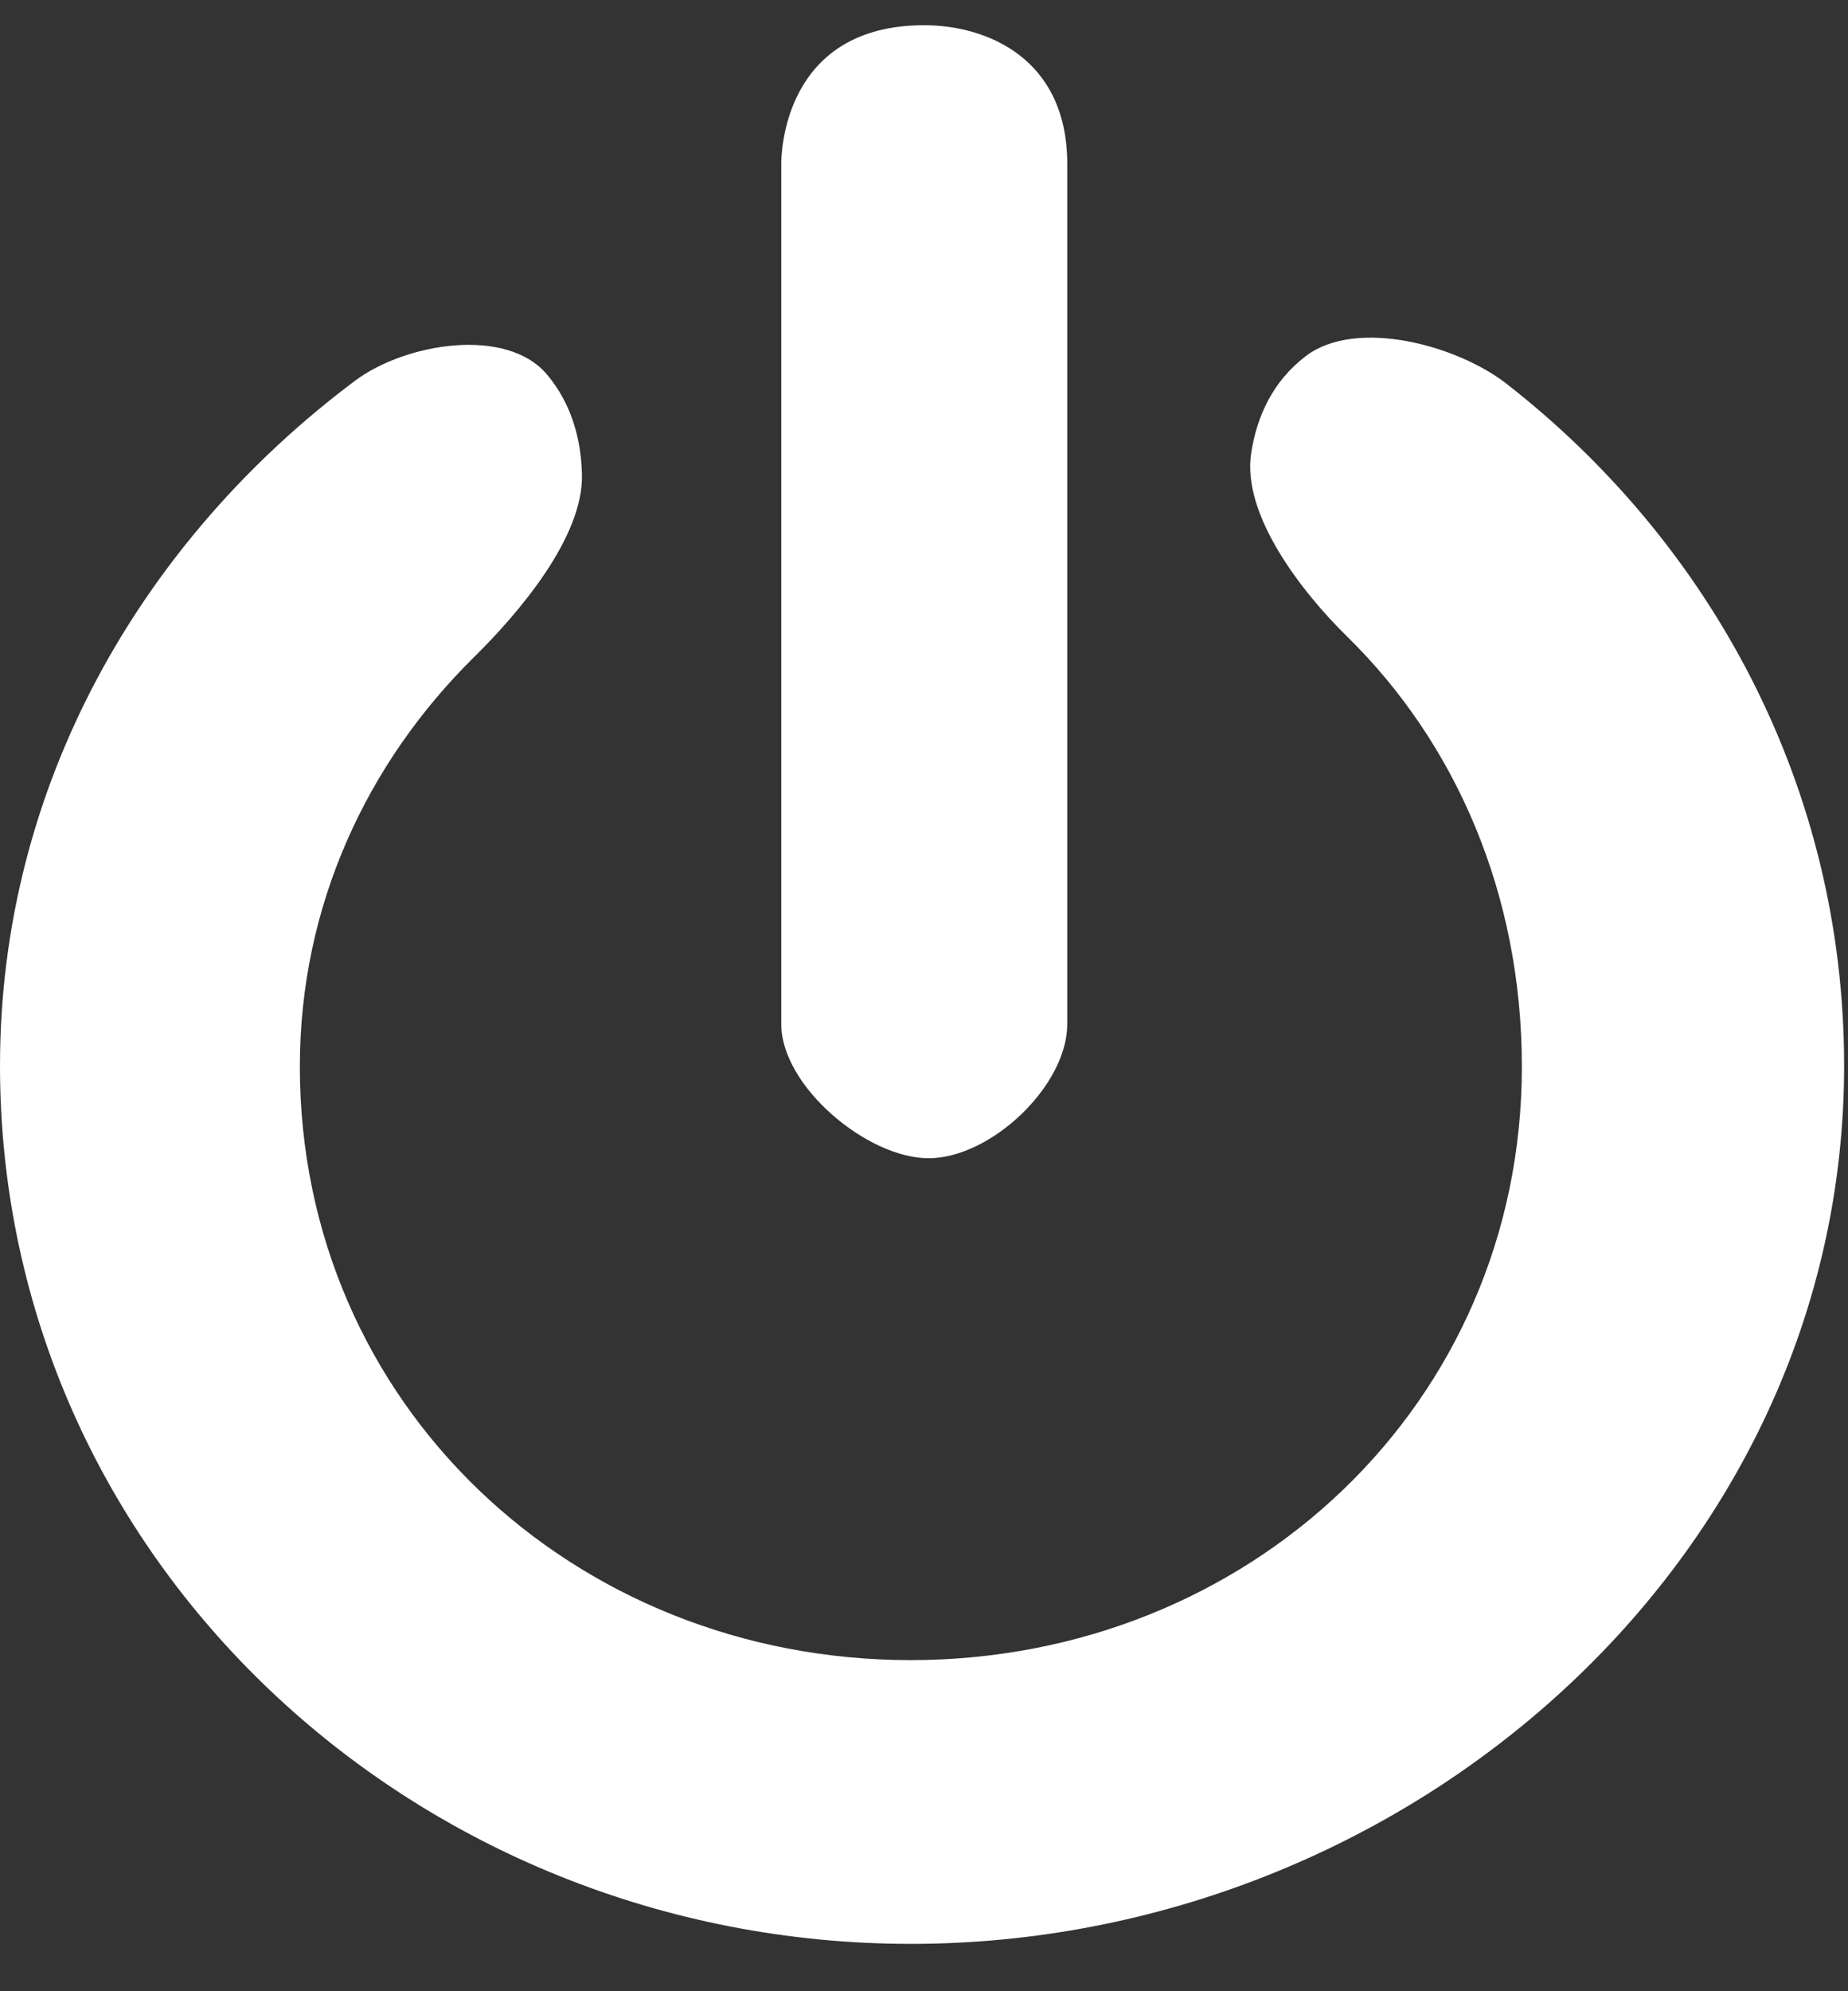 <?xml version="1.0" encoding="UTF-8" standalone="no"?>
<!-- Created with Inkscape (http://www.inkscape.org/) -->

<svg
   xmlns:dc="http://purl.org/dc/elements/1.1/"
   xmlns:cc="http://creativecommons.org/ns#"
   xmlns:rdf="http://www.w3.org/1999/02/22-rdf-syntax-ns#"
   xmlns:svg="http://www.w3.org/2000/svg"
   xmlns="http://www.w3.org/2000/svg"
   xmlns:sodipodi="http://sodipodi.sourceforge.net/DTD/sodipodi-0.dtd"
   xmlns:inkscape="http://www.inkscape.org/namespaces/inkscape"
   id="svg2"
   version="1.1"
   inkscape:version="0.91 r13725"
   xml:space="preserve"
   width="48.75"
   height="52.5"
   viewBox="0 0 48.75 52.5"
   sodipodi:docname="power.svg"><rect x="0" y="0" width="48.75" height="52.5" fill="#333333" stroke="none"/><defs
     id="defs6"><clipPath
       clipPathUnits="userSpaceOnUse"
       id="clipPath18"><path
         d="m 0,4.68 390,0 0,410 -390,0 0,-410 z"
         id="path20"
         inkscape:connector-curvature="0" /></clipPath></defs><sodipodi:namedview
     pagecolor="#ffffff"
     bordercolor="#666666"
     borderopacity="1"
     objecttolerance="10"
     gridtolerance="10"
     guidetolerance="10"
     inkscape:pageopacity="0"
     inkscape:pageshadow="2"
     inkscape:window-width="743"
     inkscape:window-height="480"
     id="namedview4"
     showgrid="false"
     inkscape:zoom="4.4952381"
     inkscape:cx="24.375"
     inkscape:cy="24.247881"
     inkscape:window-x="1133"
     inkscape:window-y="137"
     inkscape:window-maximized="0"
     inkscape:current-layer="g10" /><g
     id="g10"
     inkscape:groupmode="layer"
     inkscape:label="ink_ext_XXXXXX"
     transform="matrix(1.25,0,0,-1.25,0,52.5)"><g
       id="g12"
       transform="scale(0.1,0.1)"
       style="fill:#ffffff;fill-opacity:1"><g
         id="g14"
         style="fill:#ffffff;fill-opacity:1"><g
           id="g16"
           clip-path="url(#clipPath18)"
           style="fill:#ffffff;fill-opacity:1"><path
             d="m 0,195.23 c 0,59.25 30,110.86 74.961,144.489 10.629,7.929 31.918,11.441 40.469,1.293 5.269,-6.25 7.191,-13.793 7.379,-20.942 0.429,-13.281 -13.321,-29.371 -22.77,-38.672 C 77.5,259.172 63.281,229.051 63.281,195.031 63.281,123.82 120.98,69.84 192.191,69.84 c 71.25,0 128.981,53.98 128.981,125.191 0,36.289 -13.871,68.168 -36.871,90.699 -9.461,9.258 -22.313,25.668 -20.242,38.75 1.171,7.579 4.461,15.079 11.601,20.469 10.59,7.973 31.762,2.27 42.231,-5.859 43.16,-33.629 71.289,-85 71.289,-143.86 C 389.18,90.852 296.641,9.988 192.23,9.988 87.891,9.988 0,90.852 0,195.23 Z"
             style="fill:#ffffff;fill-opacity:1;fill-rule:evenodd;stroke:none"
             id="path22"
             inkscape:connector-curvature="0" /><path
             d="m 195.98,175.699 c -13.011,0 -31.101,15.231 -31.101,28.281 l 0,181.442 c 0,1.84 0.281,29.258 30.16,29.258 13.051,0 30.191,-6.84 30.191,-29.258 l 0,-181.442 c 0,-13.05 -16.171,-28.281 -29.25,-28.281 z"
             style="fill:#ffffff;fill-opacity:1;fill-rule:evenodd;stroke:none"
             id="path24"
             inkscape:connector-curvature="0" /></g></g></g></g></svg>